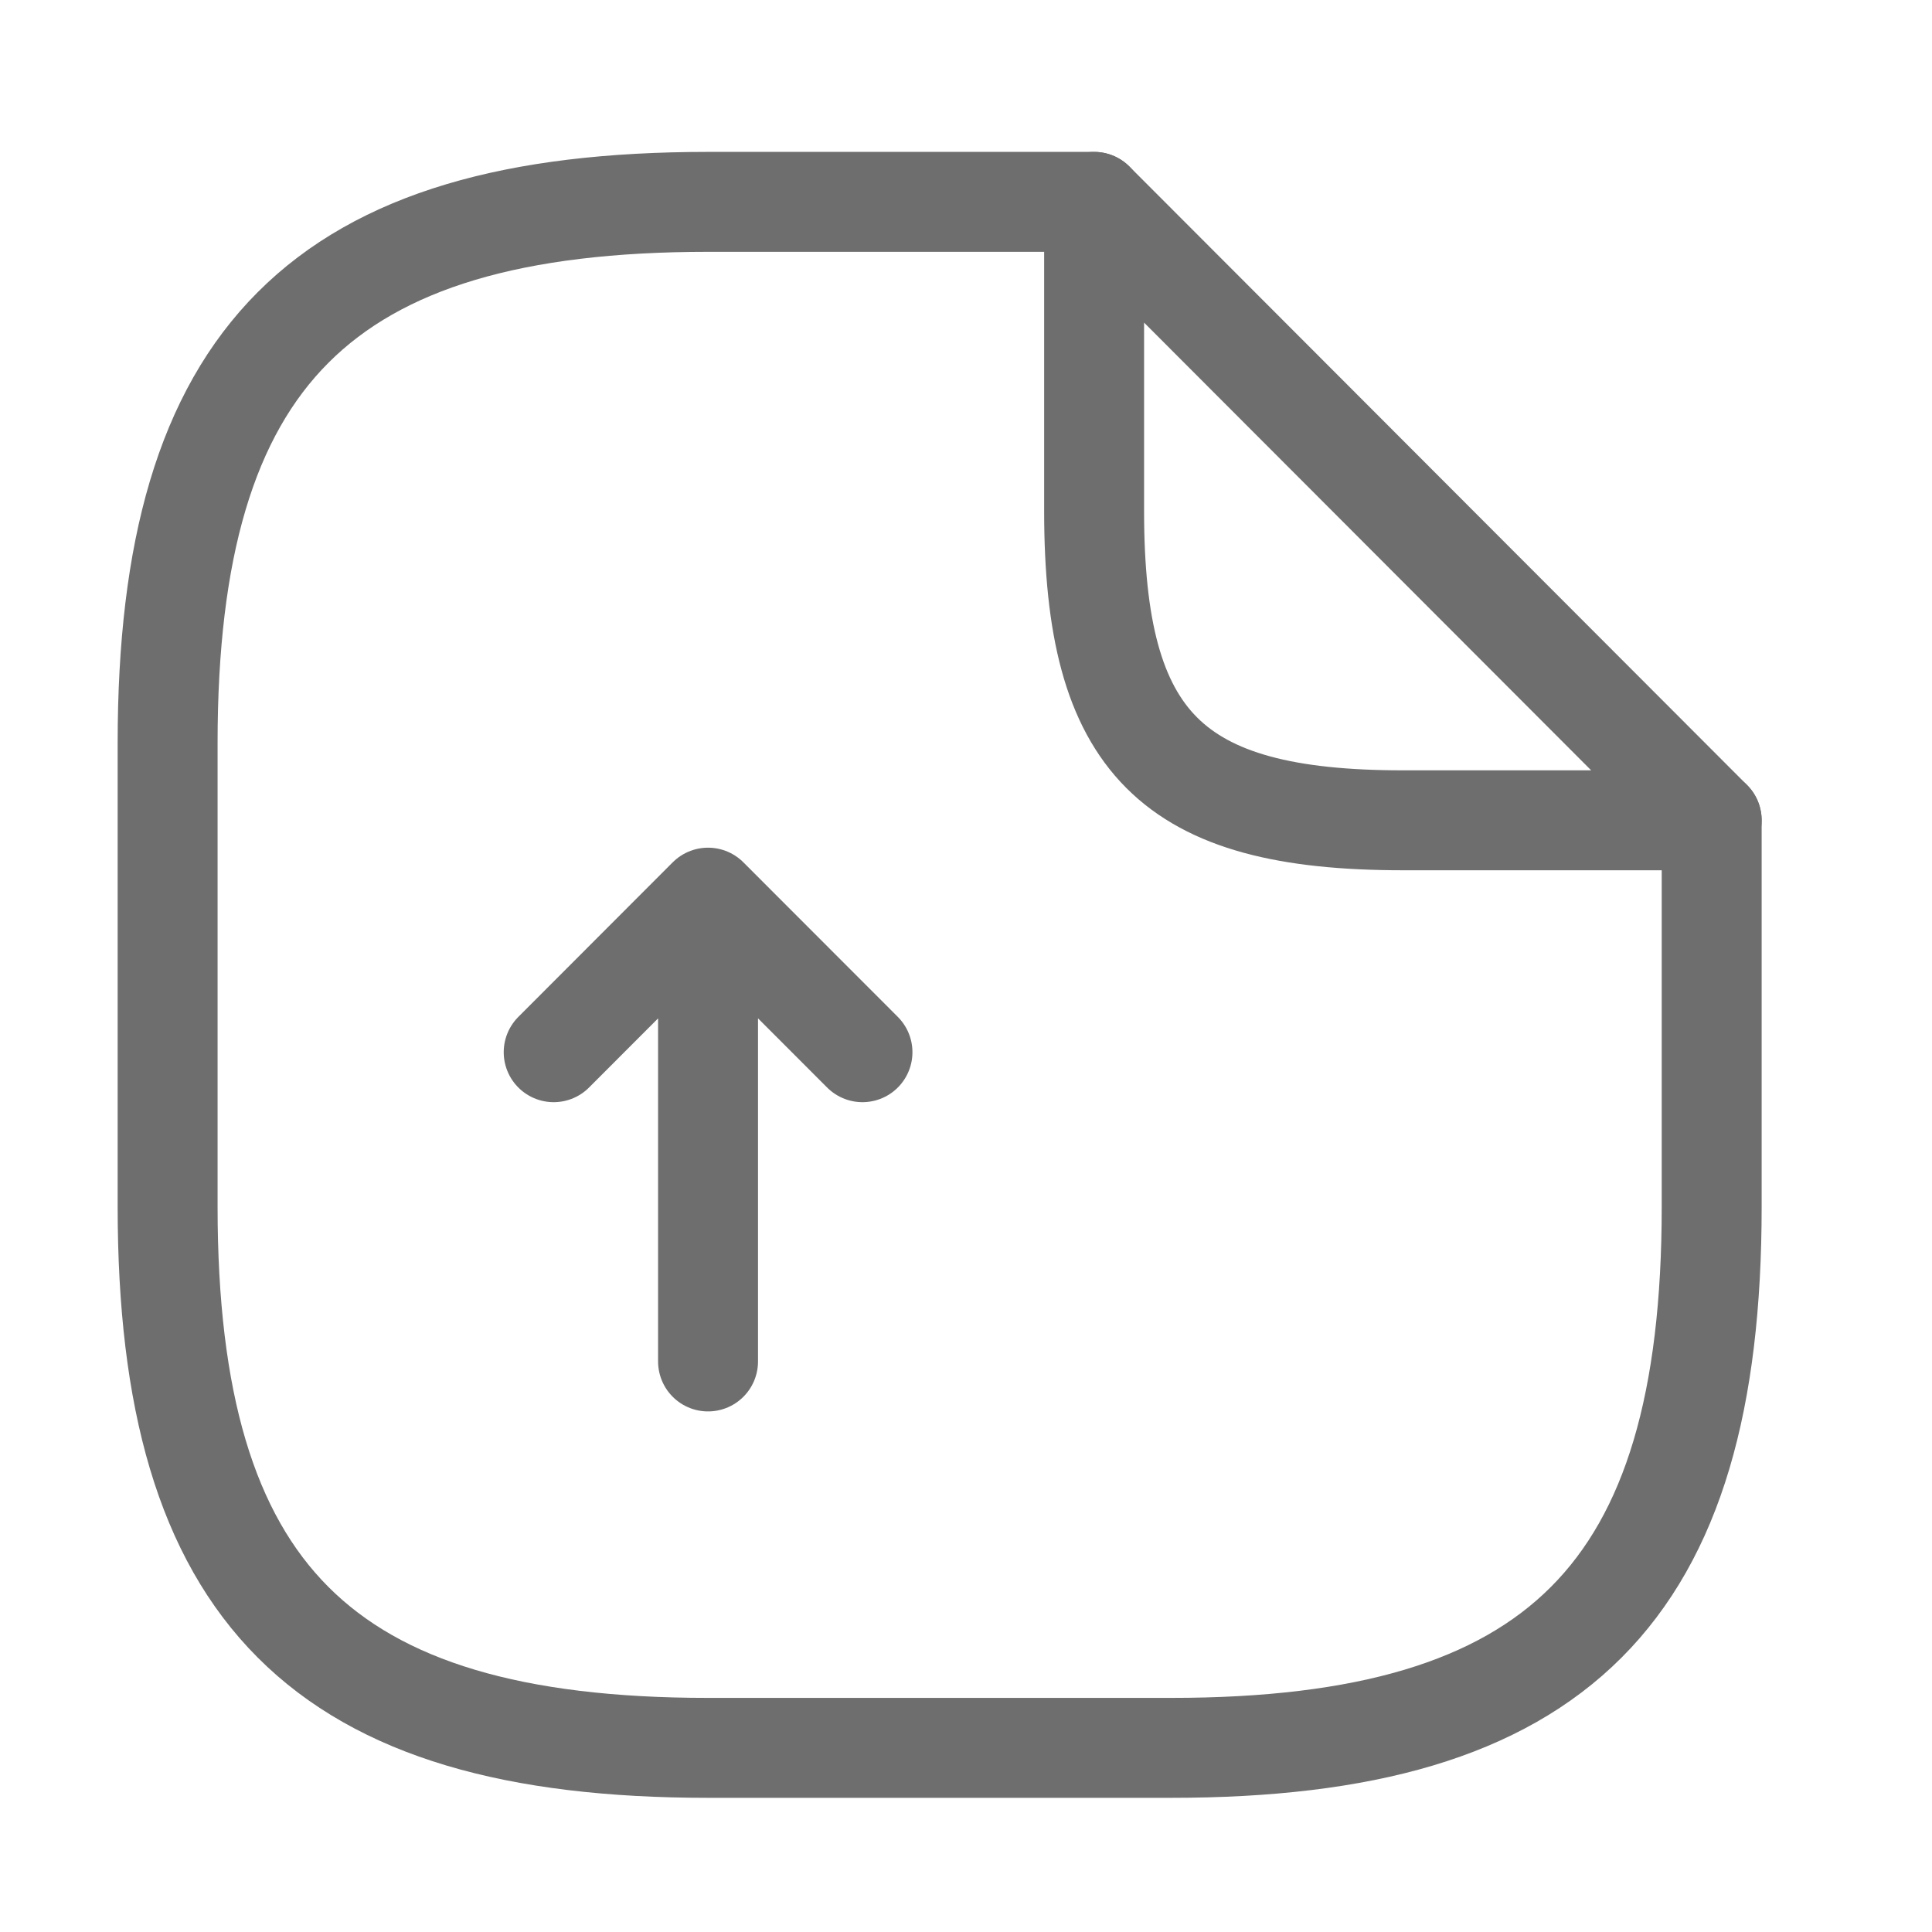<svg width="29" height="29" viewBox="0 0 29 29" fill="none" xmlns="http://www.w3.org/2000/svg">
<path d="M10.628 20.436V13.474L8.311 15.794M10.628 13.474L12.946 15.794" stroke="#6F6E6E" stroke-width="1.5" stroke-linecap="round" stroke-linejoin="round"/>
<path d="M25.693 12.313V18.114C25.693 23.916 23.376 26.236 17.581 26.236H10.628C4.834 26.236 2.516 23.916 2.516 18.114V11.152C2.516 5.351 4.834 3.03 10.628 3.03H16.422" stroke="#6F6E6E" stroke-width="1.5" stroke-linecap="round" stroke-linejoin="round"/>
<path d="M25.693 12.313H21.058C17.581 12.313 16.423 11.152 16.423 7.671V3.03L25.693 12.313Z" stroke="#6F6E6E" stroke-width="1.5" stroke-linecap="round" stroke-linejoin="round"/>
</svg>
